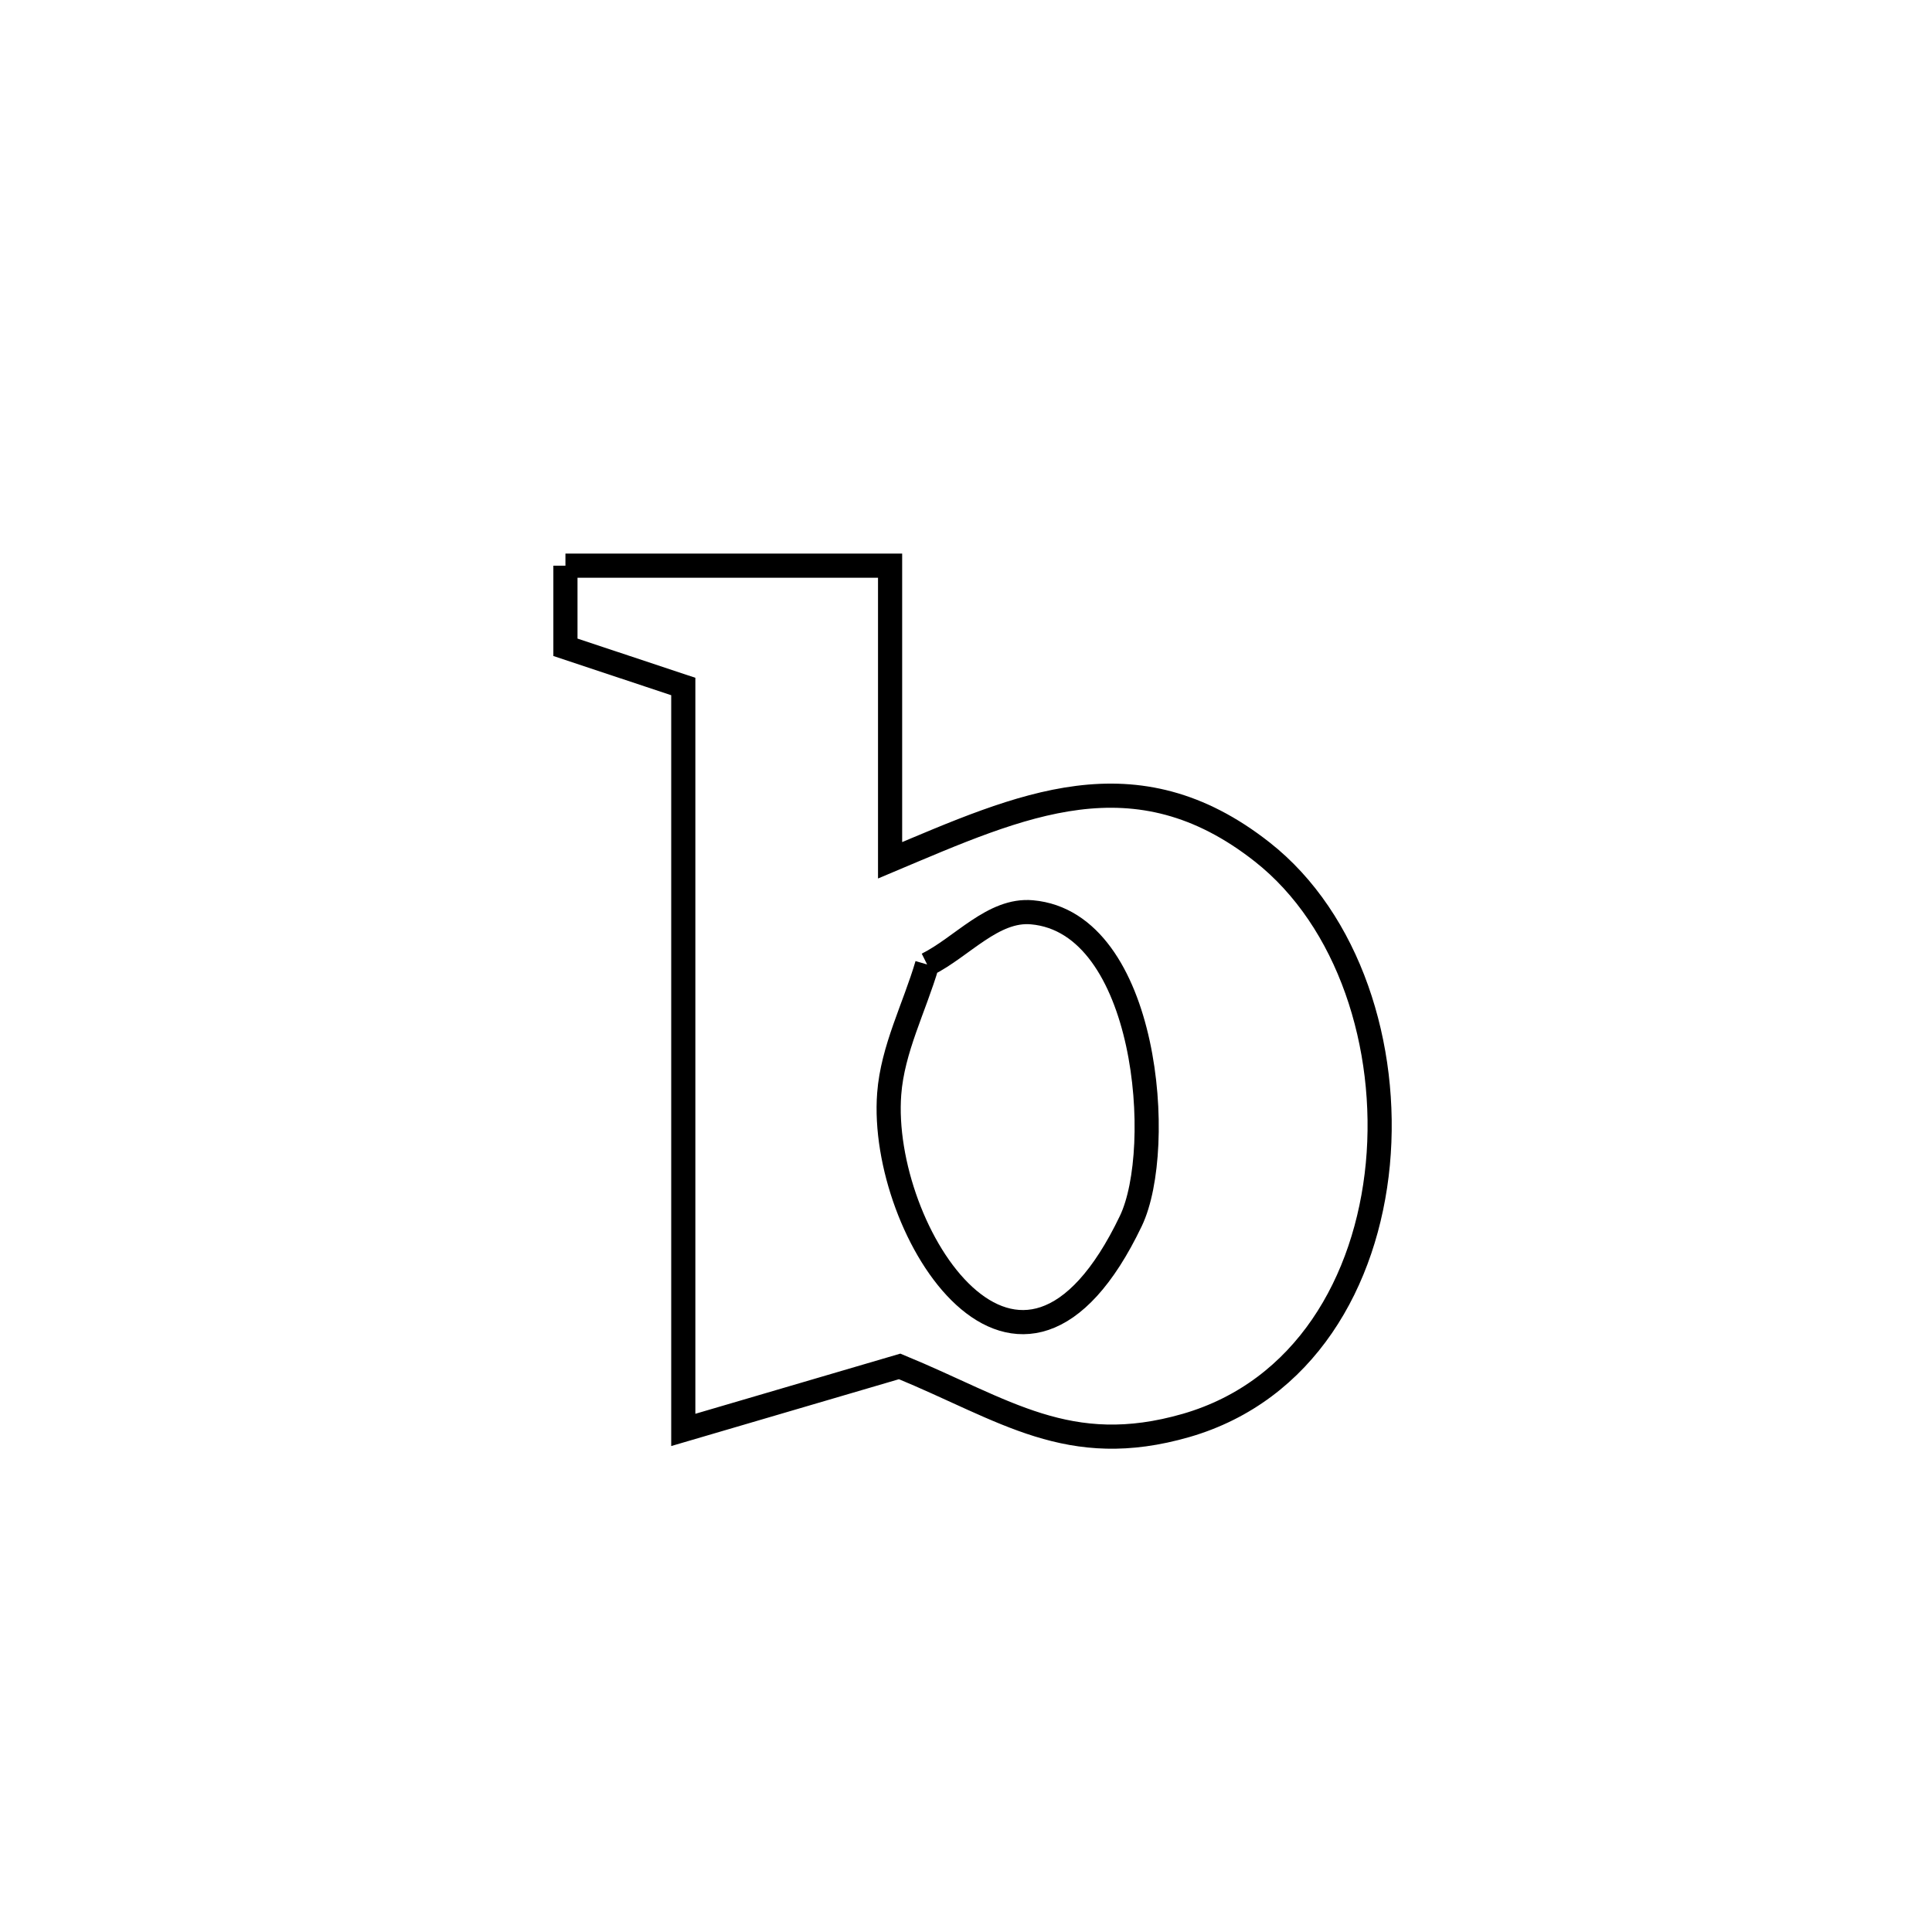 <svg xmlns="http://www.w3.org/2000/svg" viewBox="0.0 0.0 24.0 24.0" height="200px" width="200px"><path fill="none" stroke="black" stroke-width=".3" stroke-opacity="1.0"  filling="0" d="M7.024 7.027 L7.024 7.027 C8.368 7.027 9.713 7.027 11.057 7.027 L11.057 7.027 C11.057 8.247 11.057 9.467 11.057 10.687 L11.057 10.687 C12.692 9.998 14.1 9.341 15.679 10.583 C16.757 11.43 17.254 12.998 17.116 14.462 C16.977 15.925 16.202 17.282 14.735 17.707 C13.275 18.128 12.485 17.513 11.176 16.974 L11.176 16.974 C10.28 17.237 9.384 17.5 8.488 17.763 L8.488 17.763 C8.488 16.224 8.488 14.685 8.488 13.146 C8.488 11.606 8.488 10.067 8.488 8.528 L8.488 8.528 C8 8.366 7.512 8.203 7.024 8.041 L7.024 8.041 C7.024 7.703 7.024 7.365 7.024 7.027 L7.024 7.027"></path>
<path fill="none" stroke="black" stroke-width=".3" stroke-opacity="1.0"  filling="0" d="M11.517 11.981 L11.517 11.981 C11.951 11.765 12.337 11.289 12.82 11.333 C14.26 11.461 14.478 14.268 14.048 15.167 C12.666 18.056 10.916 15.291 11.046 13.588 C11.088 13.031 11.36 12.516 11.517 11.981 L11.517 11.981"></path></svg>